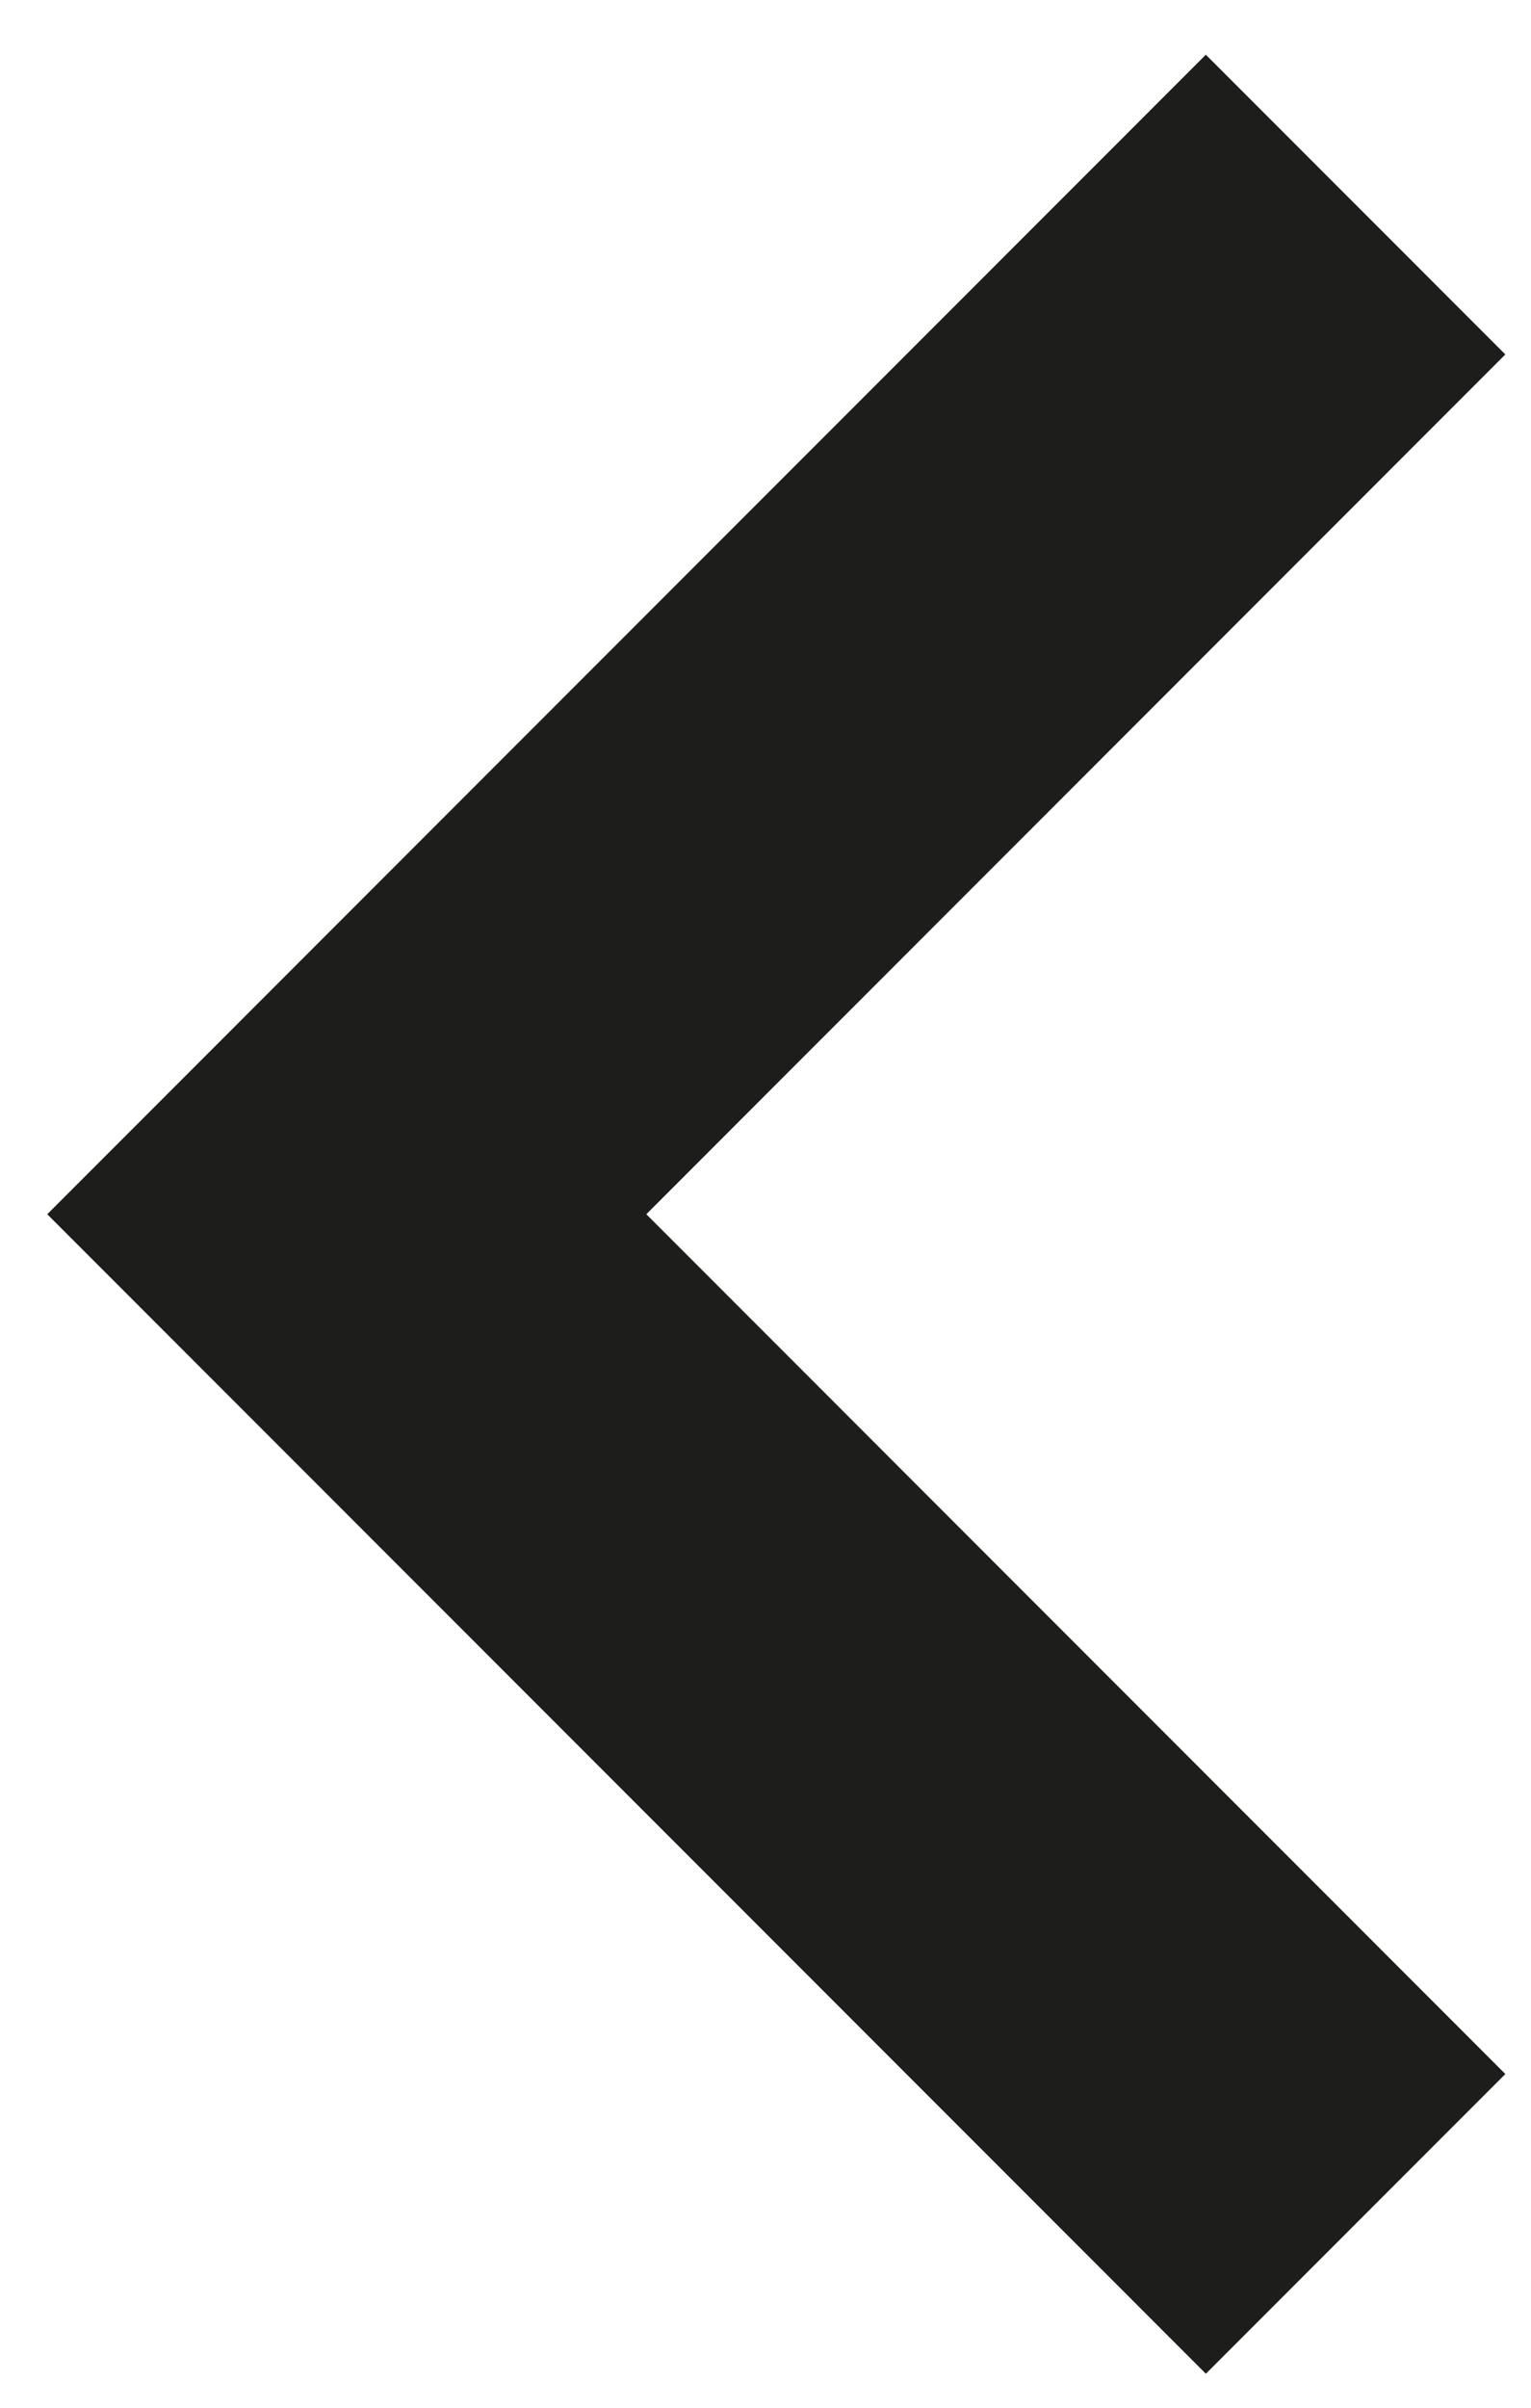 <svg width="21" height="33" viewBox="0 0 21 33" fill="none" xmlns="http://www.w3.org/2000/svg">
<path d="M20.648 28.426L16.54 32.534L0.648 16.642L16.54 0.75L20.648 4.858L8.865 16.642L20.648 28.426Z" fill="#1D1D1B"/>
</svg>
